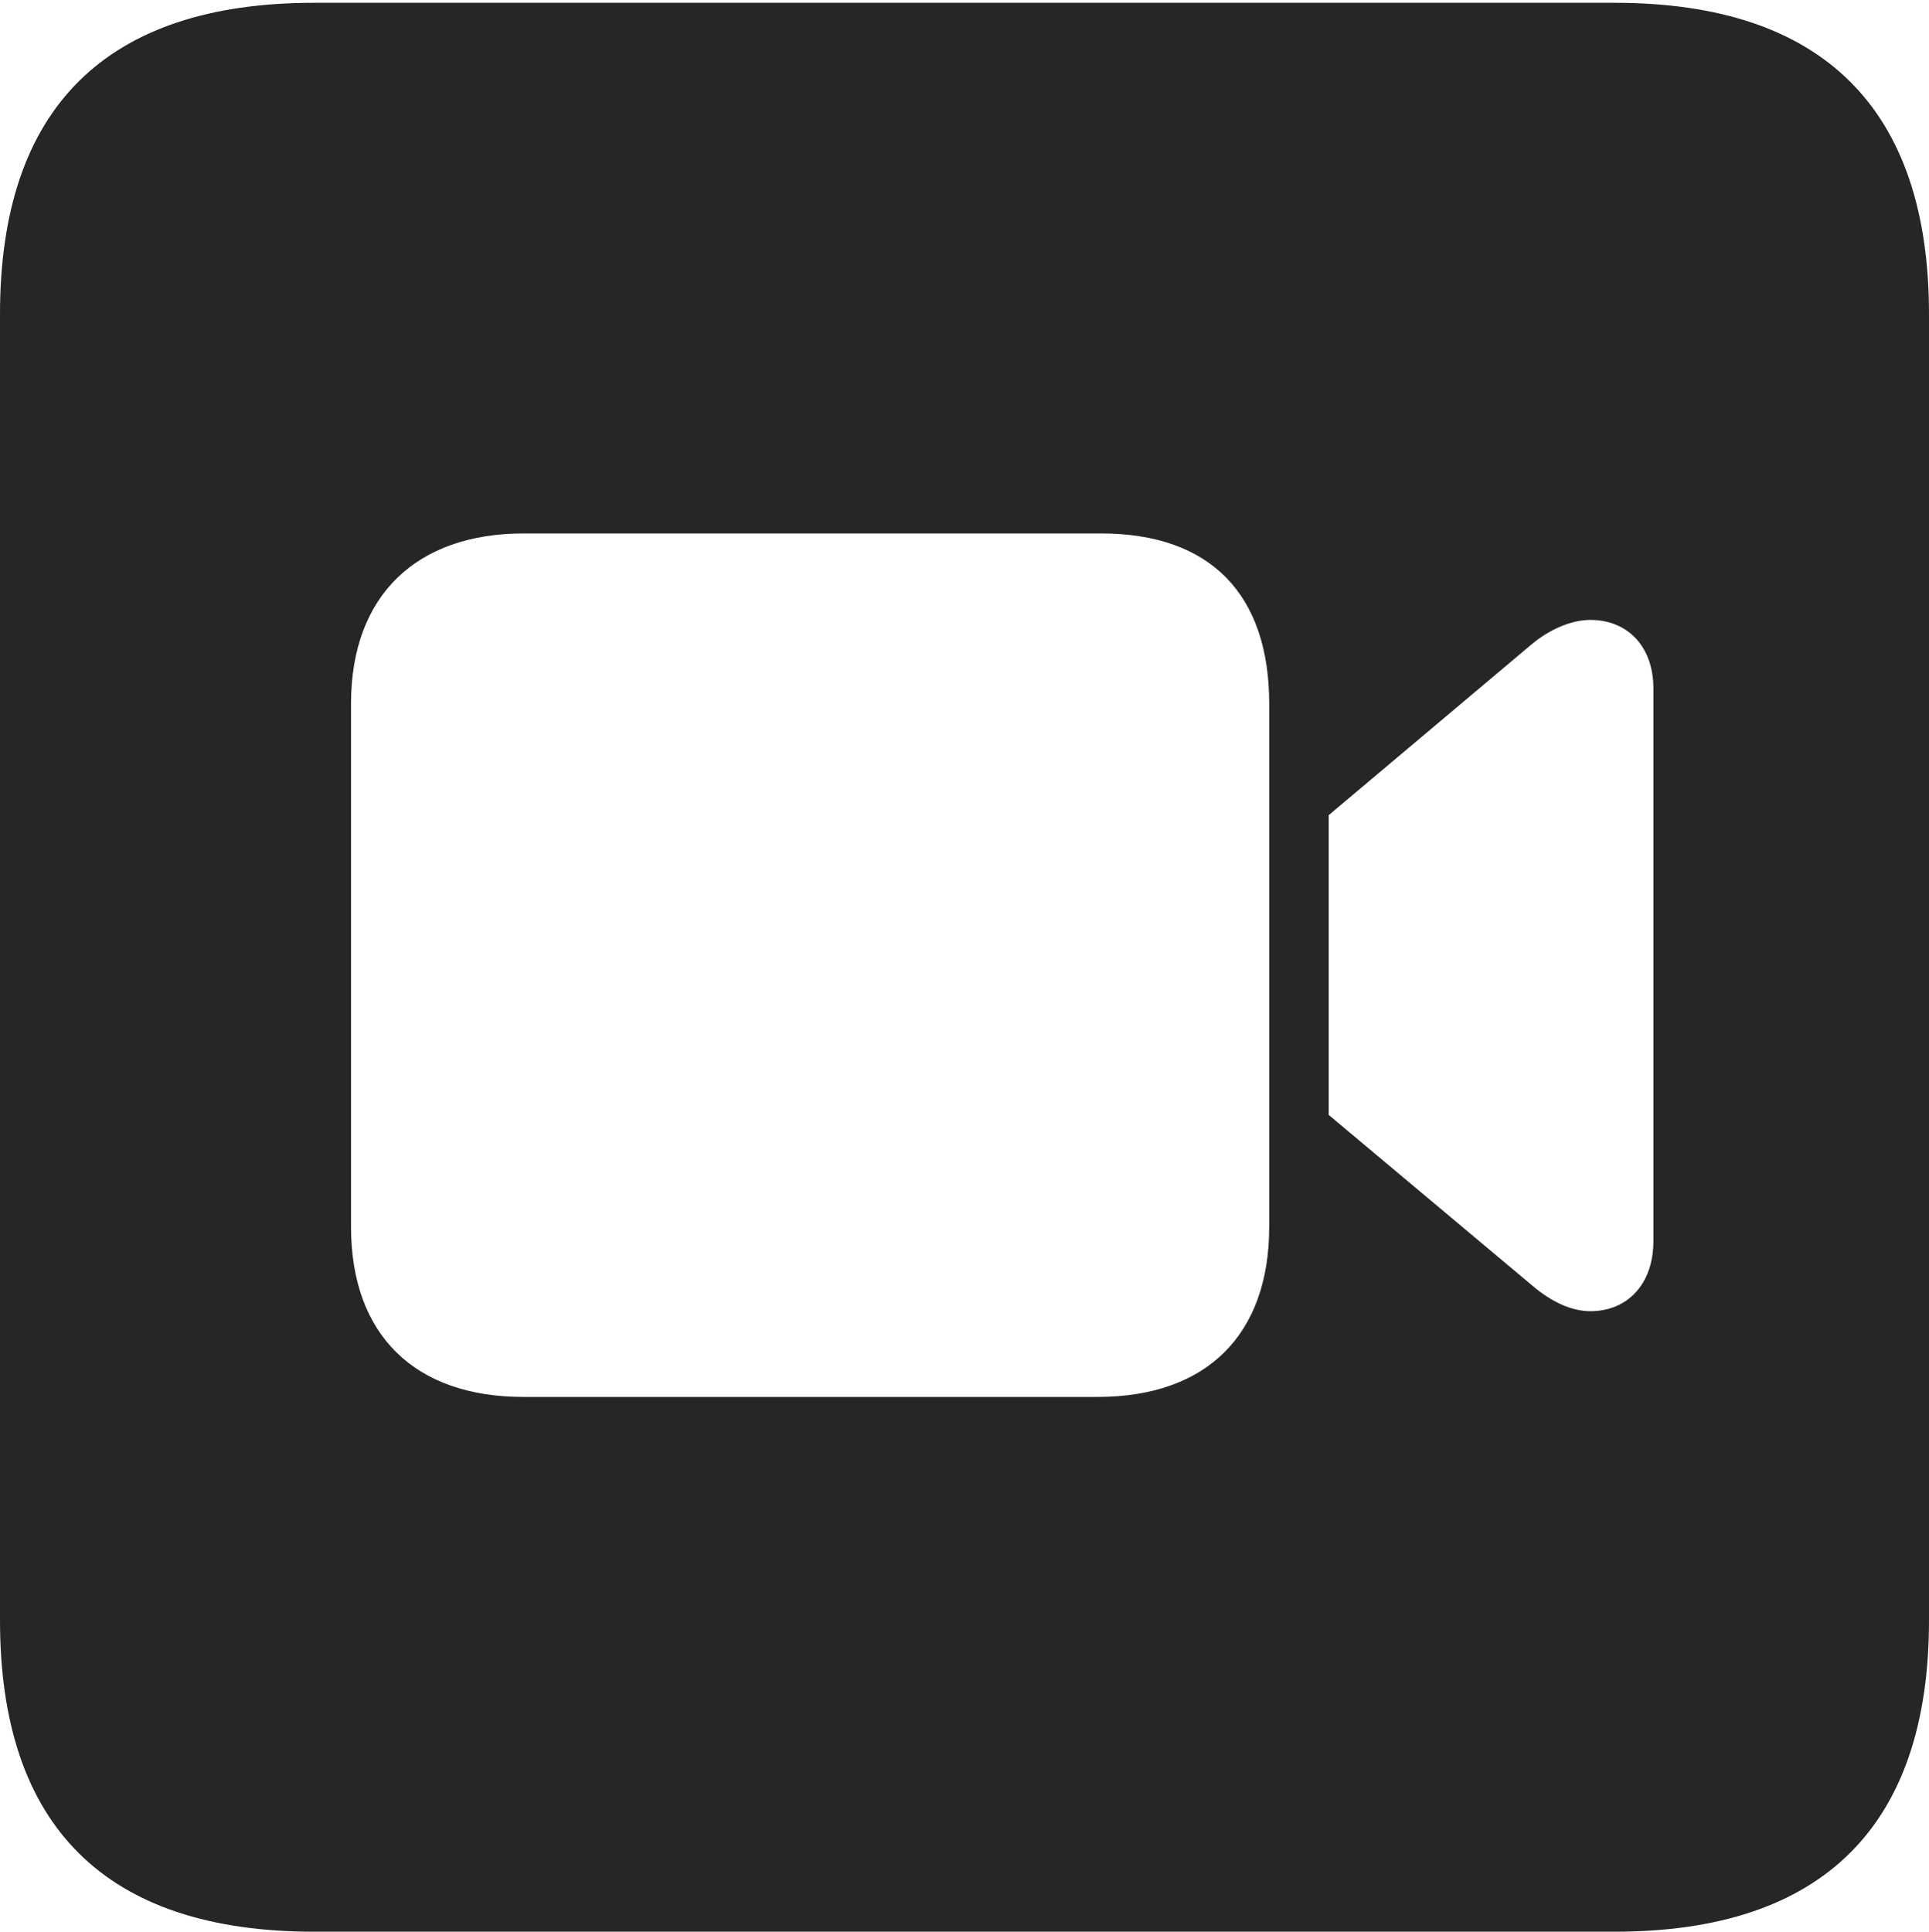 <?xml version="1.0" encoding="UTF-8"?>
<!--Generator: Apple Native CoreSVG 232.5-->
<!DOCTYPE svg
PUBLIC "-//W3C//DTD SVG 1.1//EN"
       "http://www.w3.org/Graphics/SVG/1.1/DTD/svg11.dtd">
<svg version="1.1" xmlns="http://www.w3.org/2000/svg" xmlns:xlink="http://www.w3.org/1999/xlink" width="88.409" height="88.537">
 <g>
  <rect height="88.537" opacity="0" width="88.409" x="0" y="0"/>
  <path d="M88.409 14.402L88.409 74.263C88.409 83.656 83.573 88.537 74.001 88.537L14.394 88.537C4.87 88.537 0 83.735 0 74.263L0 14.402C0 4.93 4.87 0.128 14.394 0.128L74.001 0.128C83.573 0.128 88.409 5.009 88.409 14.402ZM23.99 24.45C19.129 24.45 16.088 27.255 16.088 32.254L16.088 56.223C16.088 61.188 19.009 64.027 23.99 64.027L50.298 64.027C55.297 64.027 58.17 61.188 58.17 56.223L58.17 32.254C58.17 27.255 55.484 24.45 50.467 24.45ZM70.226 29.506L60.896 37.363L60.896 51.099L70.226 58.922C71.09 59.658 72.009 60.097 72.888 60.097C74.596 60.097 75.778 58.848 75.778 56.884L75.778 31.559C75.778 29.629 74.596 28.413 72.888 28.413C72.009 28.413 71.022 28.852 70.226 29.506Z" fill="#000000" fill-opacity="0.85"/>
 </g>
</svg>
